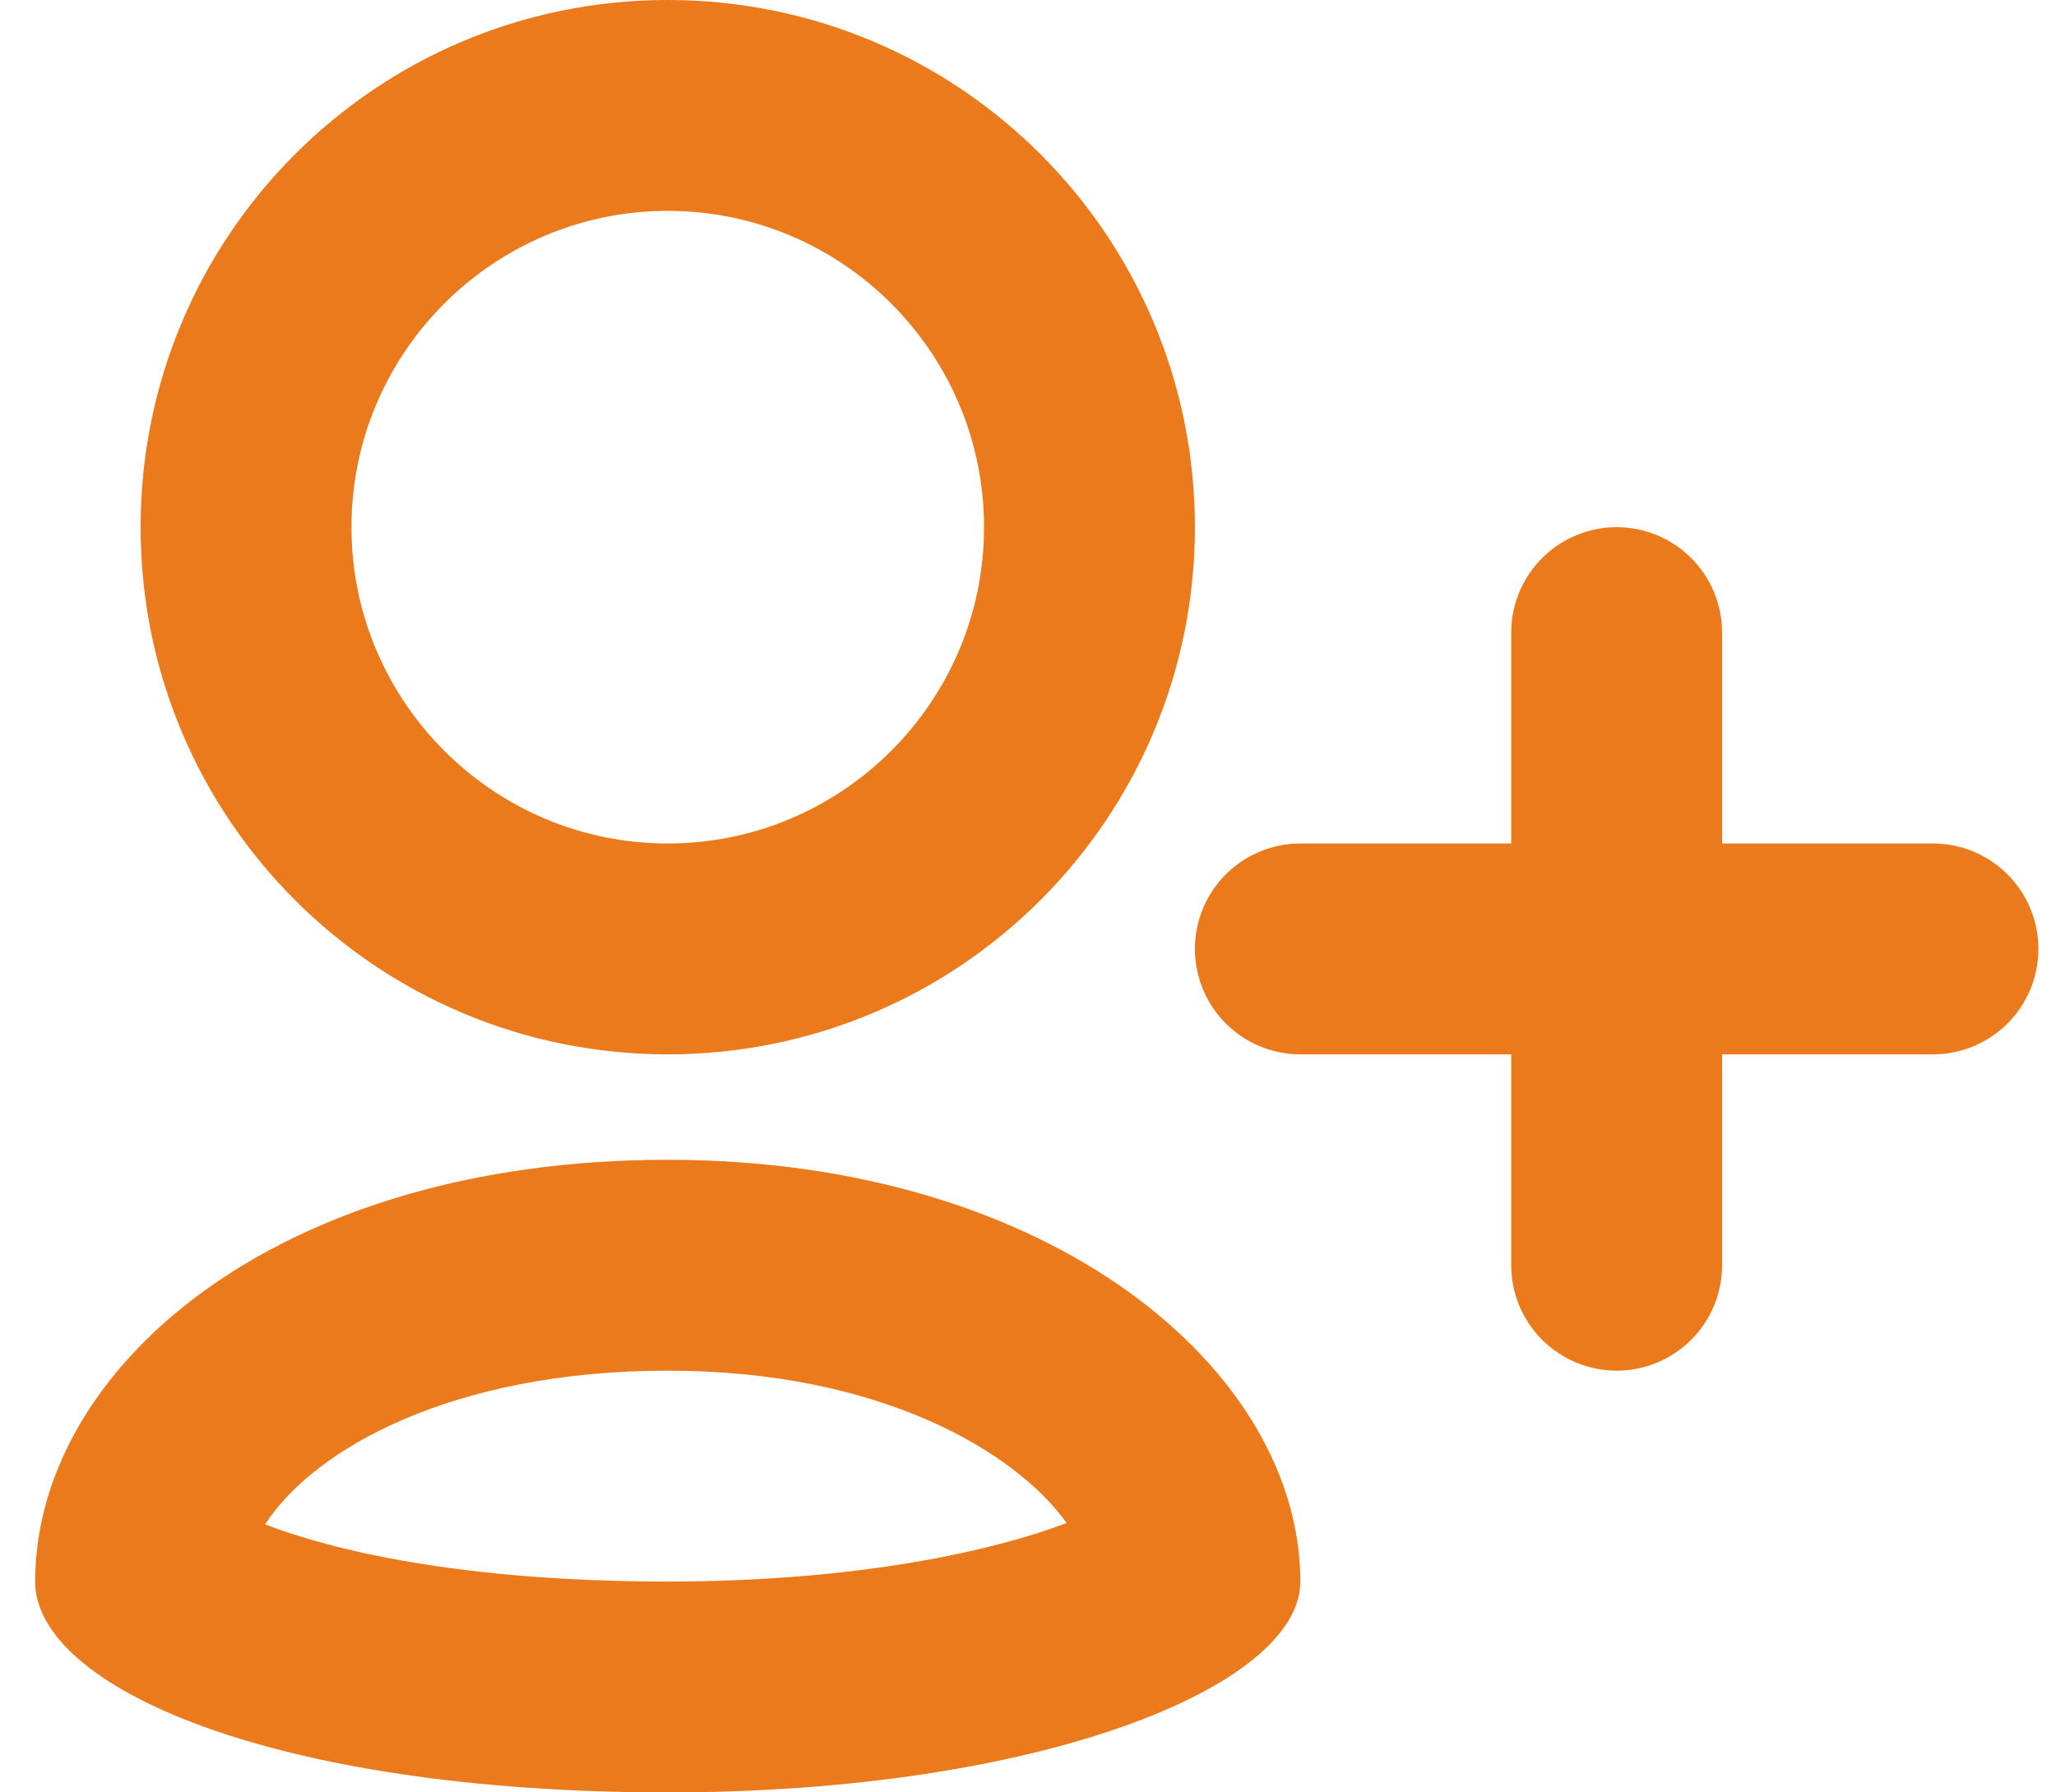 <svg width="39" height="34" viewBox="0 0 39 34" fill="none" xmlns="http://www.w3.org/2000/svg">
<path d="M36.666 20H24.666C24.136 20 23.627 19.789 23.252 19.414C22.877 19.039 22.666 18.53 22.666 18C22.666 17.47 22.877 16.961 23.252 16.586C23.627 16.211 24.136 16 24.666 16H36.666C37.197 16 37.706 16.211 38.081 16.586C38.456 16.961 38.666 17.47 38.666 18C38.666 18.53 38.456 19.039 38.081 19.414C37.706 19.789 37.197 20 36.666 20ZM30.666 26C30.136 26 29.627 25.789 29.252 25.414C28.877 25.039 28.666 24.53 28.666 24V12C28.666 11.47 28.877 10.961 29.252 10.586C29.627 10.211 30.136 10 30.666 10C31.197 10 31.706 10.211 32.081 10.586C32.456 10.961 32.666 11.47 32.666 12V24C32.666 24.53 32.456 25.039 32.081 25.414C31.706 25.789 31.197 26 30.666 26ZM12.666 4C15.975 4 18.666 6.692 18.666 10C18.666 13.308 15.975 16 12.666 16C9.358 16 6.667 13.308 6.667 10C6.667 6.692 9.358 4 12.666 4ZM12.666 0C7.138 0 2.667 4.476 2.667 10C2.667 15.524 7.138 20 12.666 20C18.195 20 22.666 15.524 22.666 10C22.666 4.476 18.195 0 12.666 0ZM12.666 26C16.709 26 19.268 27.542 20.233 28.89C18.866 29.41 16.294 30 12.666 30C8.698 30 6.255 29.39 5.03 28.916C5.949 27.486 8.585 26 12.666 26ZM12.666 22C5.167 22 0.667 26 0.667 30C0.667 32 5.167 34 12.666 34C19.703 34 24.666 32 24.666 30C24.666 26 19.959 22 12.666 22Z" fill="#EB7A1C"/>
</svg>

